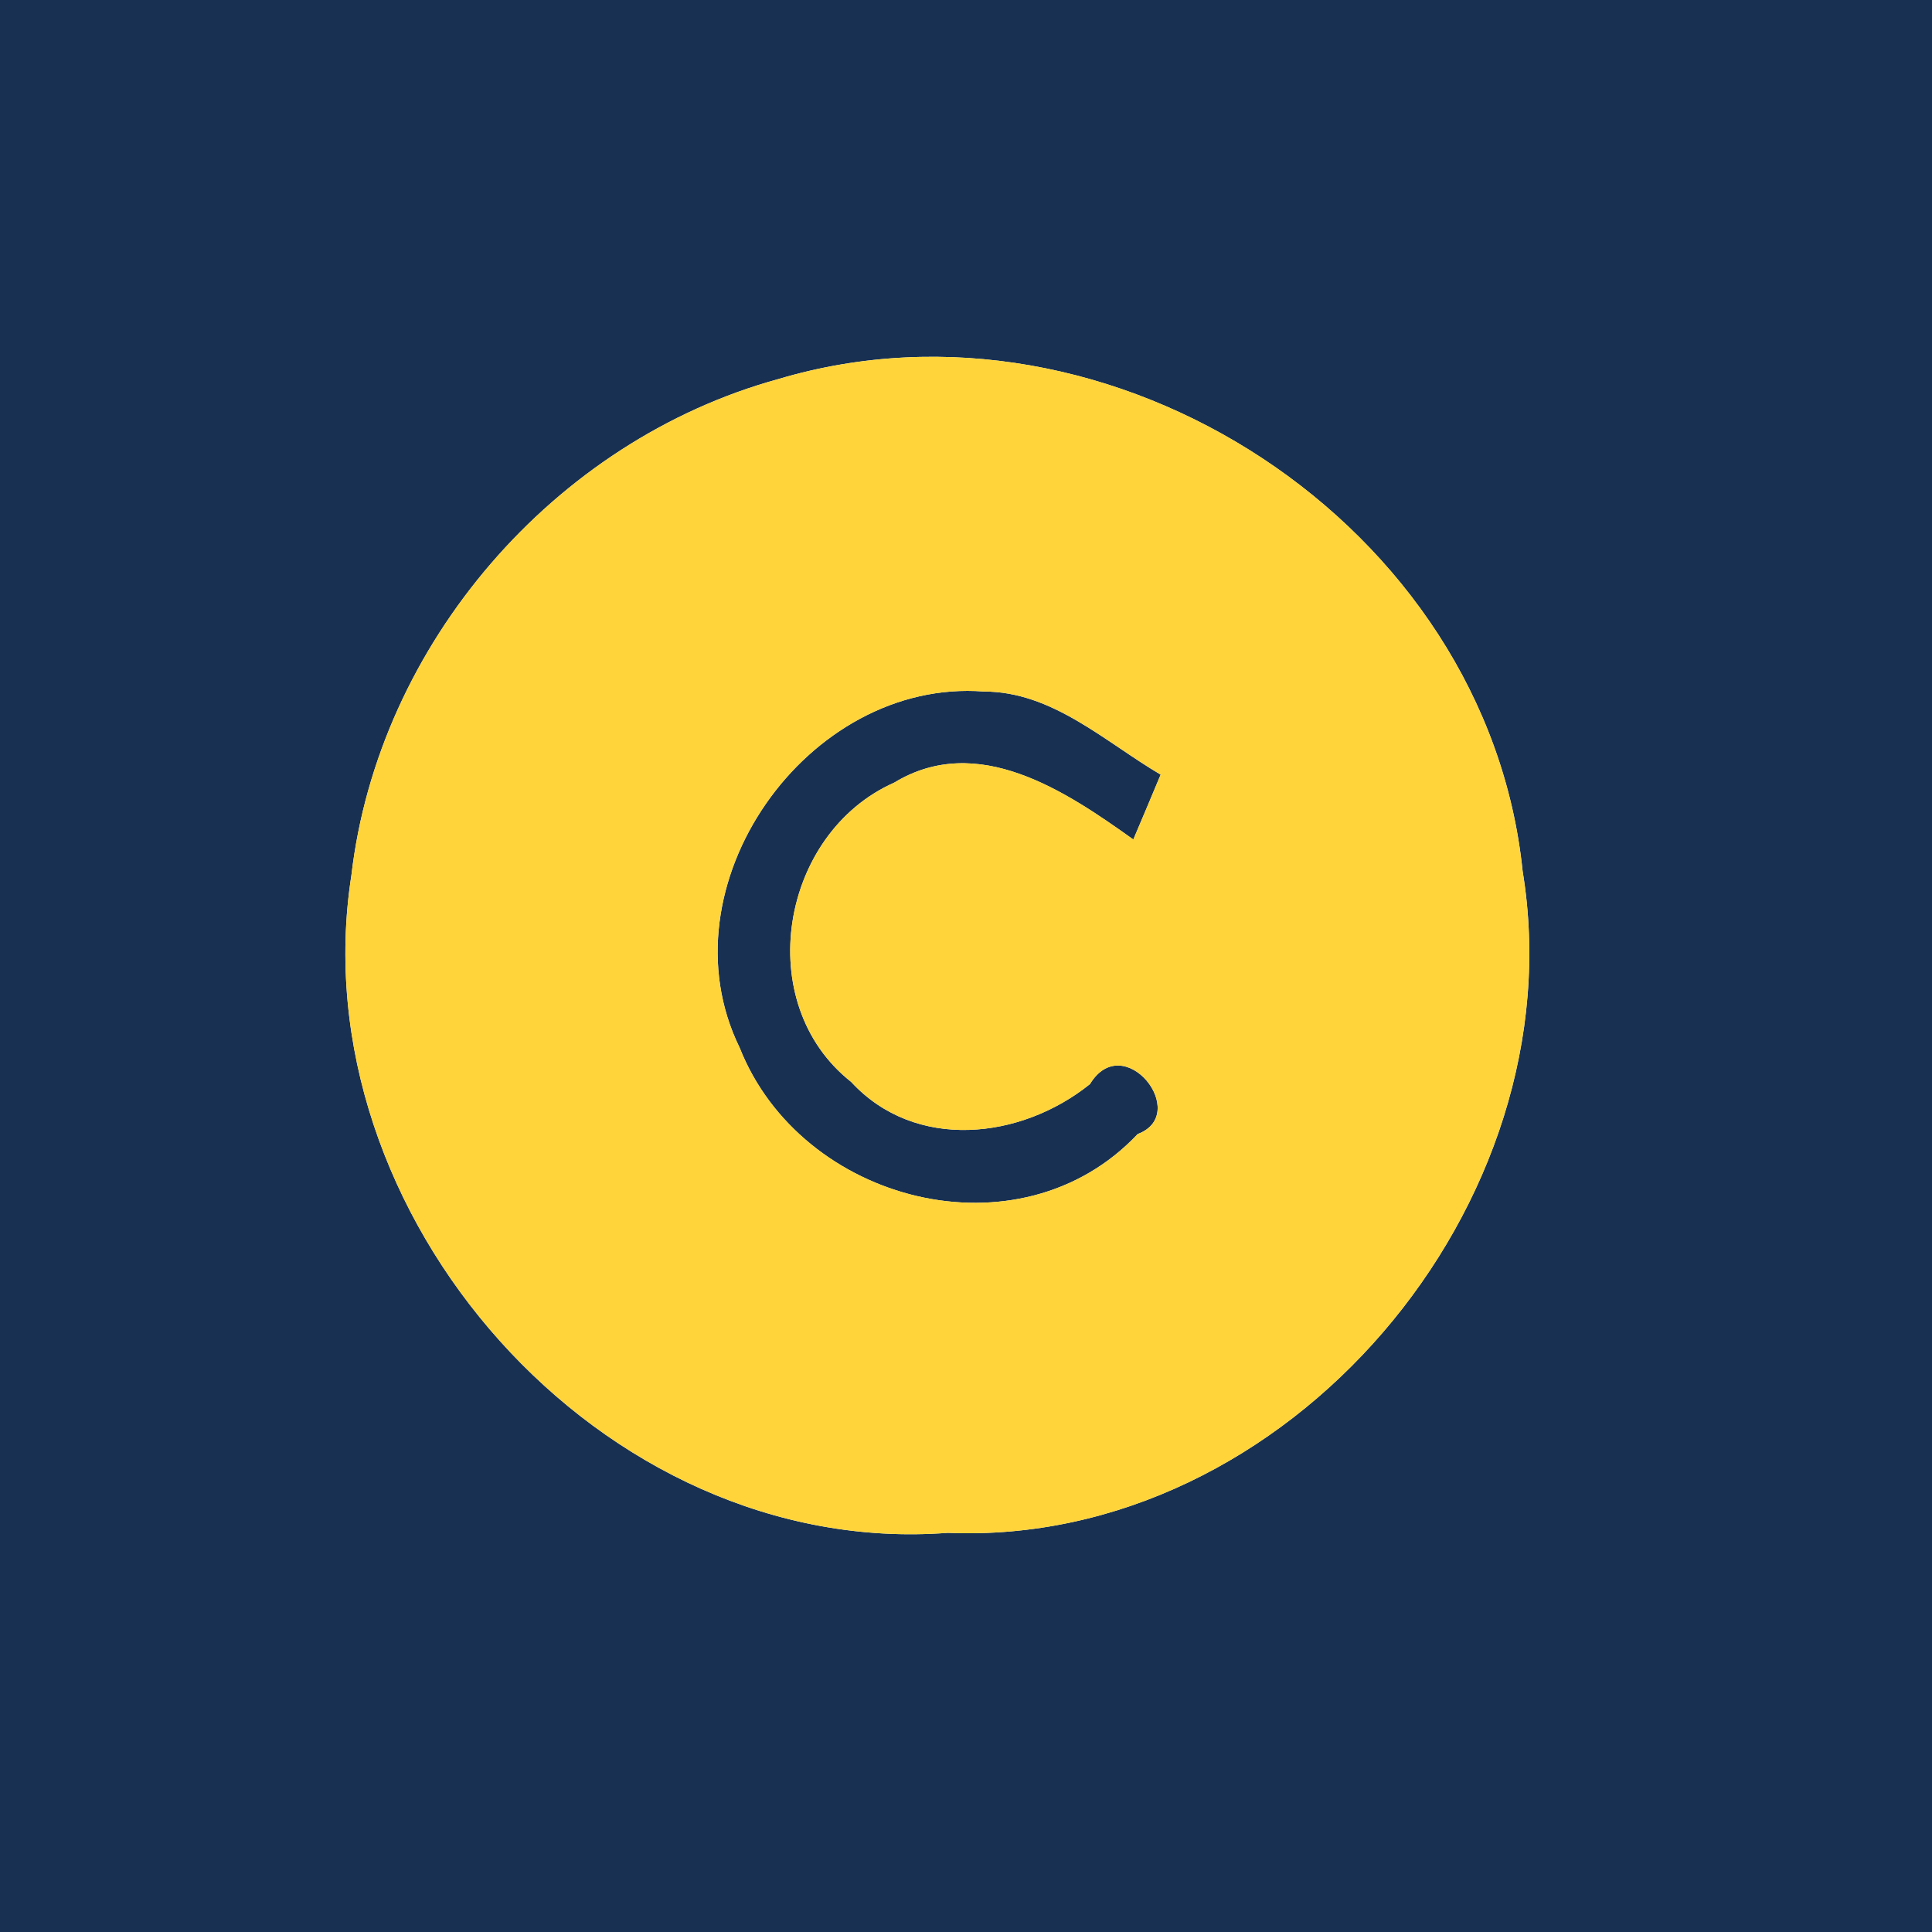 <?xml version="1.0" encoding="UTF-8" ?>
<!DOCTYPE svg PUBLIC "-//W3C//DTD SVG 1.1//EN" "http://www.w3.org/Graphics/SVG/1.1/DTD/svg11.dtd">
<svg width="53pt" height="53pt" viewBox="0 0 53 53" version="1.1" xmlns="http://www.w3.org/2000/svg">
<g id="#183153ff">
<path fill="#183153" opacity="1.00" d=" M 0.00 0.00 L 53.00 0.00 L 53.00 53.00 L 0.00 53.00 L 0.00 0.00 M 21.35 10.40 C 15.20 12.09 10.38 17.67 9.64 24.01 C 8.19 33.31 16.50 42.77 26.00 42.05 C 35.32 42.44 43.27 33.03 41.77 23.90 C 40.80 14.41 30.49 7.67 21.35 10.40 Z" />
<path fill="#183153" opacity="1.00" d=" M 20.29 28.74 C 18.12 24.31 22.14 18.60 26.99 18.97 C 28.87 18.97 30.31 20.35 31.84 21.25 C 31.65 21.70 31.28 22.59 31.09 23.03 C 29.23 21.70 26.82 20.08 24.53 21.47 C 21.40 22.86 20.61 27.52 23.35 29.68 C 25.11 31.59 28.01 31.26 29.90 29.74 C 30.83 28.21 32.68 30.56 31.21 31.11 C 27.96 34.56 21.97 32.99 20.29 28.74 Z" />
</g>
<g id="#ffd43bff">
<path fill="#ffd43b" opacity="1.00" d=" M 21.35 10.40 C 30.49 7.67 40.80 14.41 41.77 23.90 C 43.27 33.03 35.32 42.44 26.00 42.05 C 16.50 42.77 8.19 33.31 9.64 24.01 C 10.38 17.67 15.20 12.09 21.35 10.40 M 20.29 28.74 C 21.97 32.99 27.96 34.56 31.21 31.11 C 32.68 30.56 30.83 28.21 29.90 29.74 C 28.01 31.26 25.11 31.59 23.35 29.68 C 20.61 27.52 21.40 22.86 24.53 21.47 C 26.82 20.08 29.23 21.70 31.09 23.03 C 31.28 22.59 31.65 21.70 31.84 21.25 C 30.31 20.35 28.87 18.97 26.99 18.97 C 22.14 18.60 18.12 24.31 20.29 28.74 Z" />
</g>
</svg>
